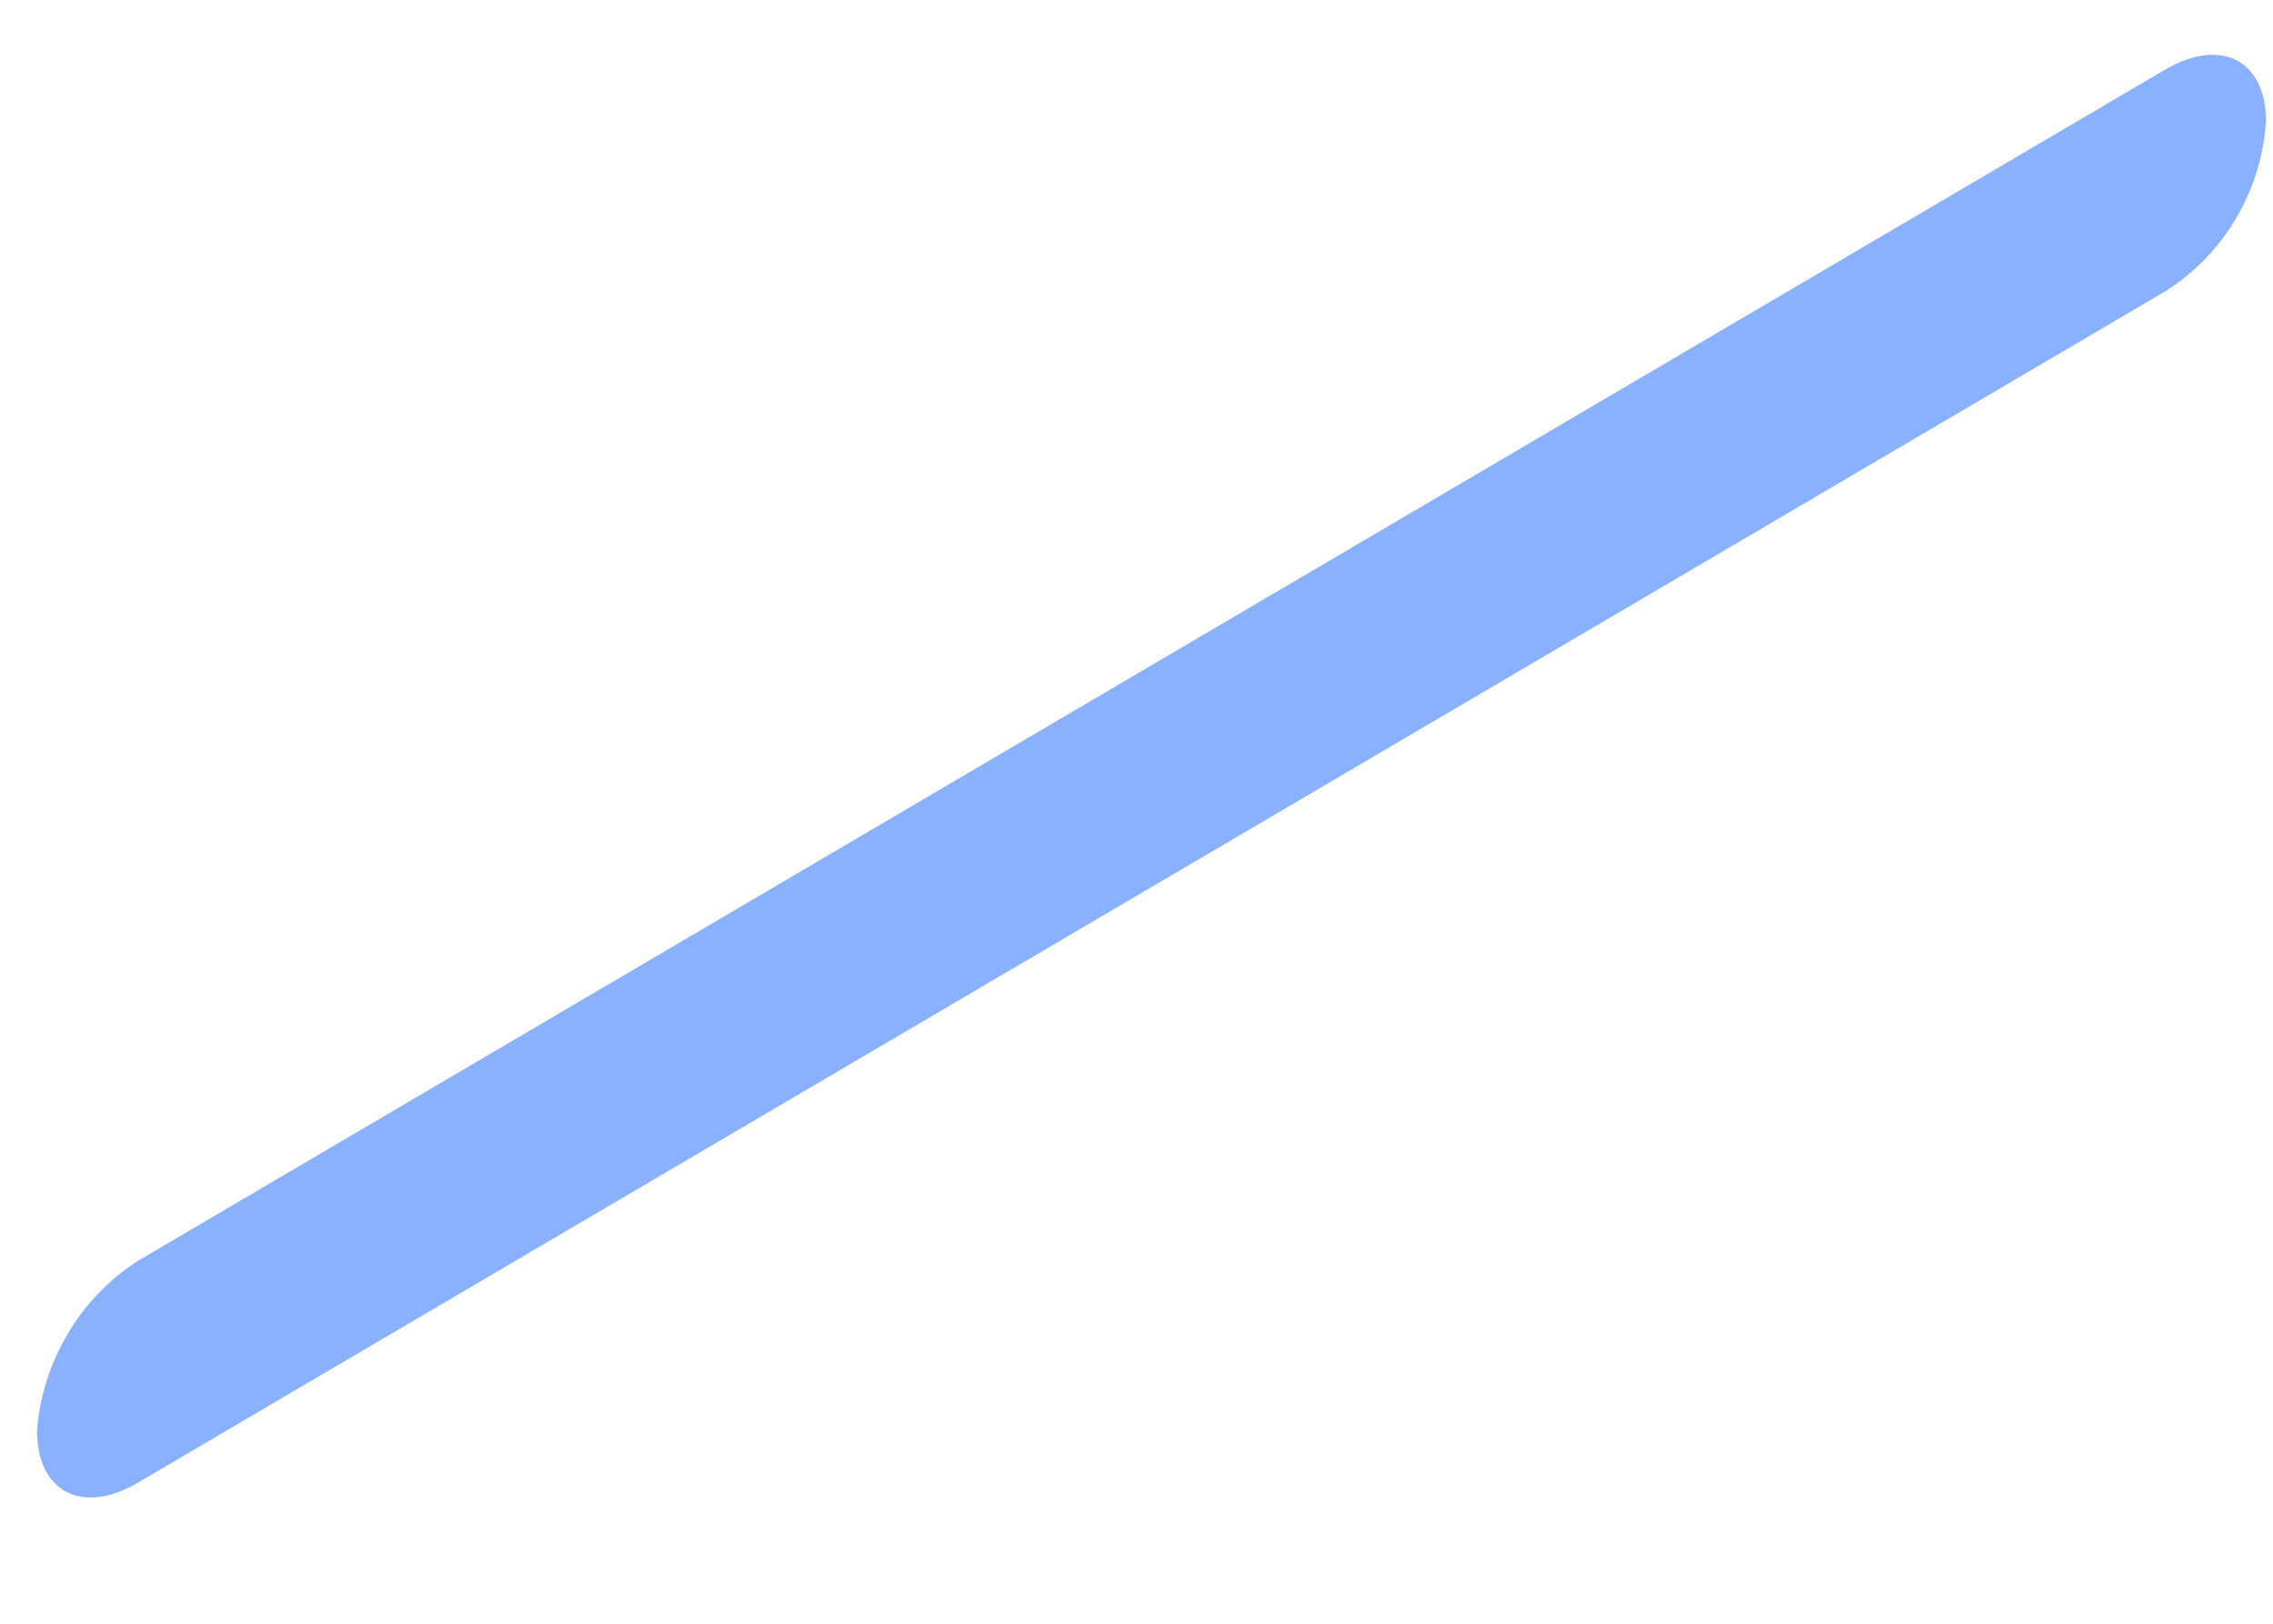 <svg width="14" height="10" viewBox="0 0 14 10" fill="none" xmlns="http://www.w3.org/2000/svg">
<path d="M0.848 7.766L13.337 0.428C13.683 0.227 13.957 0.373 13.957 0.748C13.943 0.96 13.879 1.165 13.771 1.347C13.663 1.529 13.514 1.682 13.337 1.794L0.848 9.132C0.506 9.333 0.228 9.187 0.228 8.812C0.244 8.601 0.309 8.397 0.417 8.215C0.524 8.033 0.672 7.88 0.848 7.766Z" fill="#89B1FF"/>
</svg>
